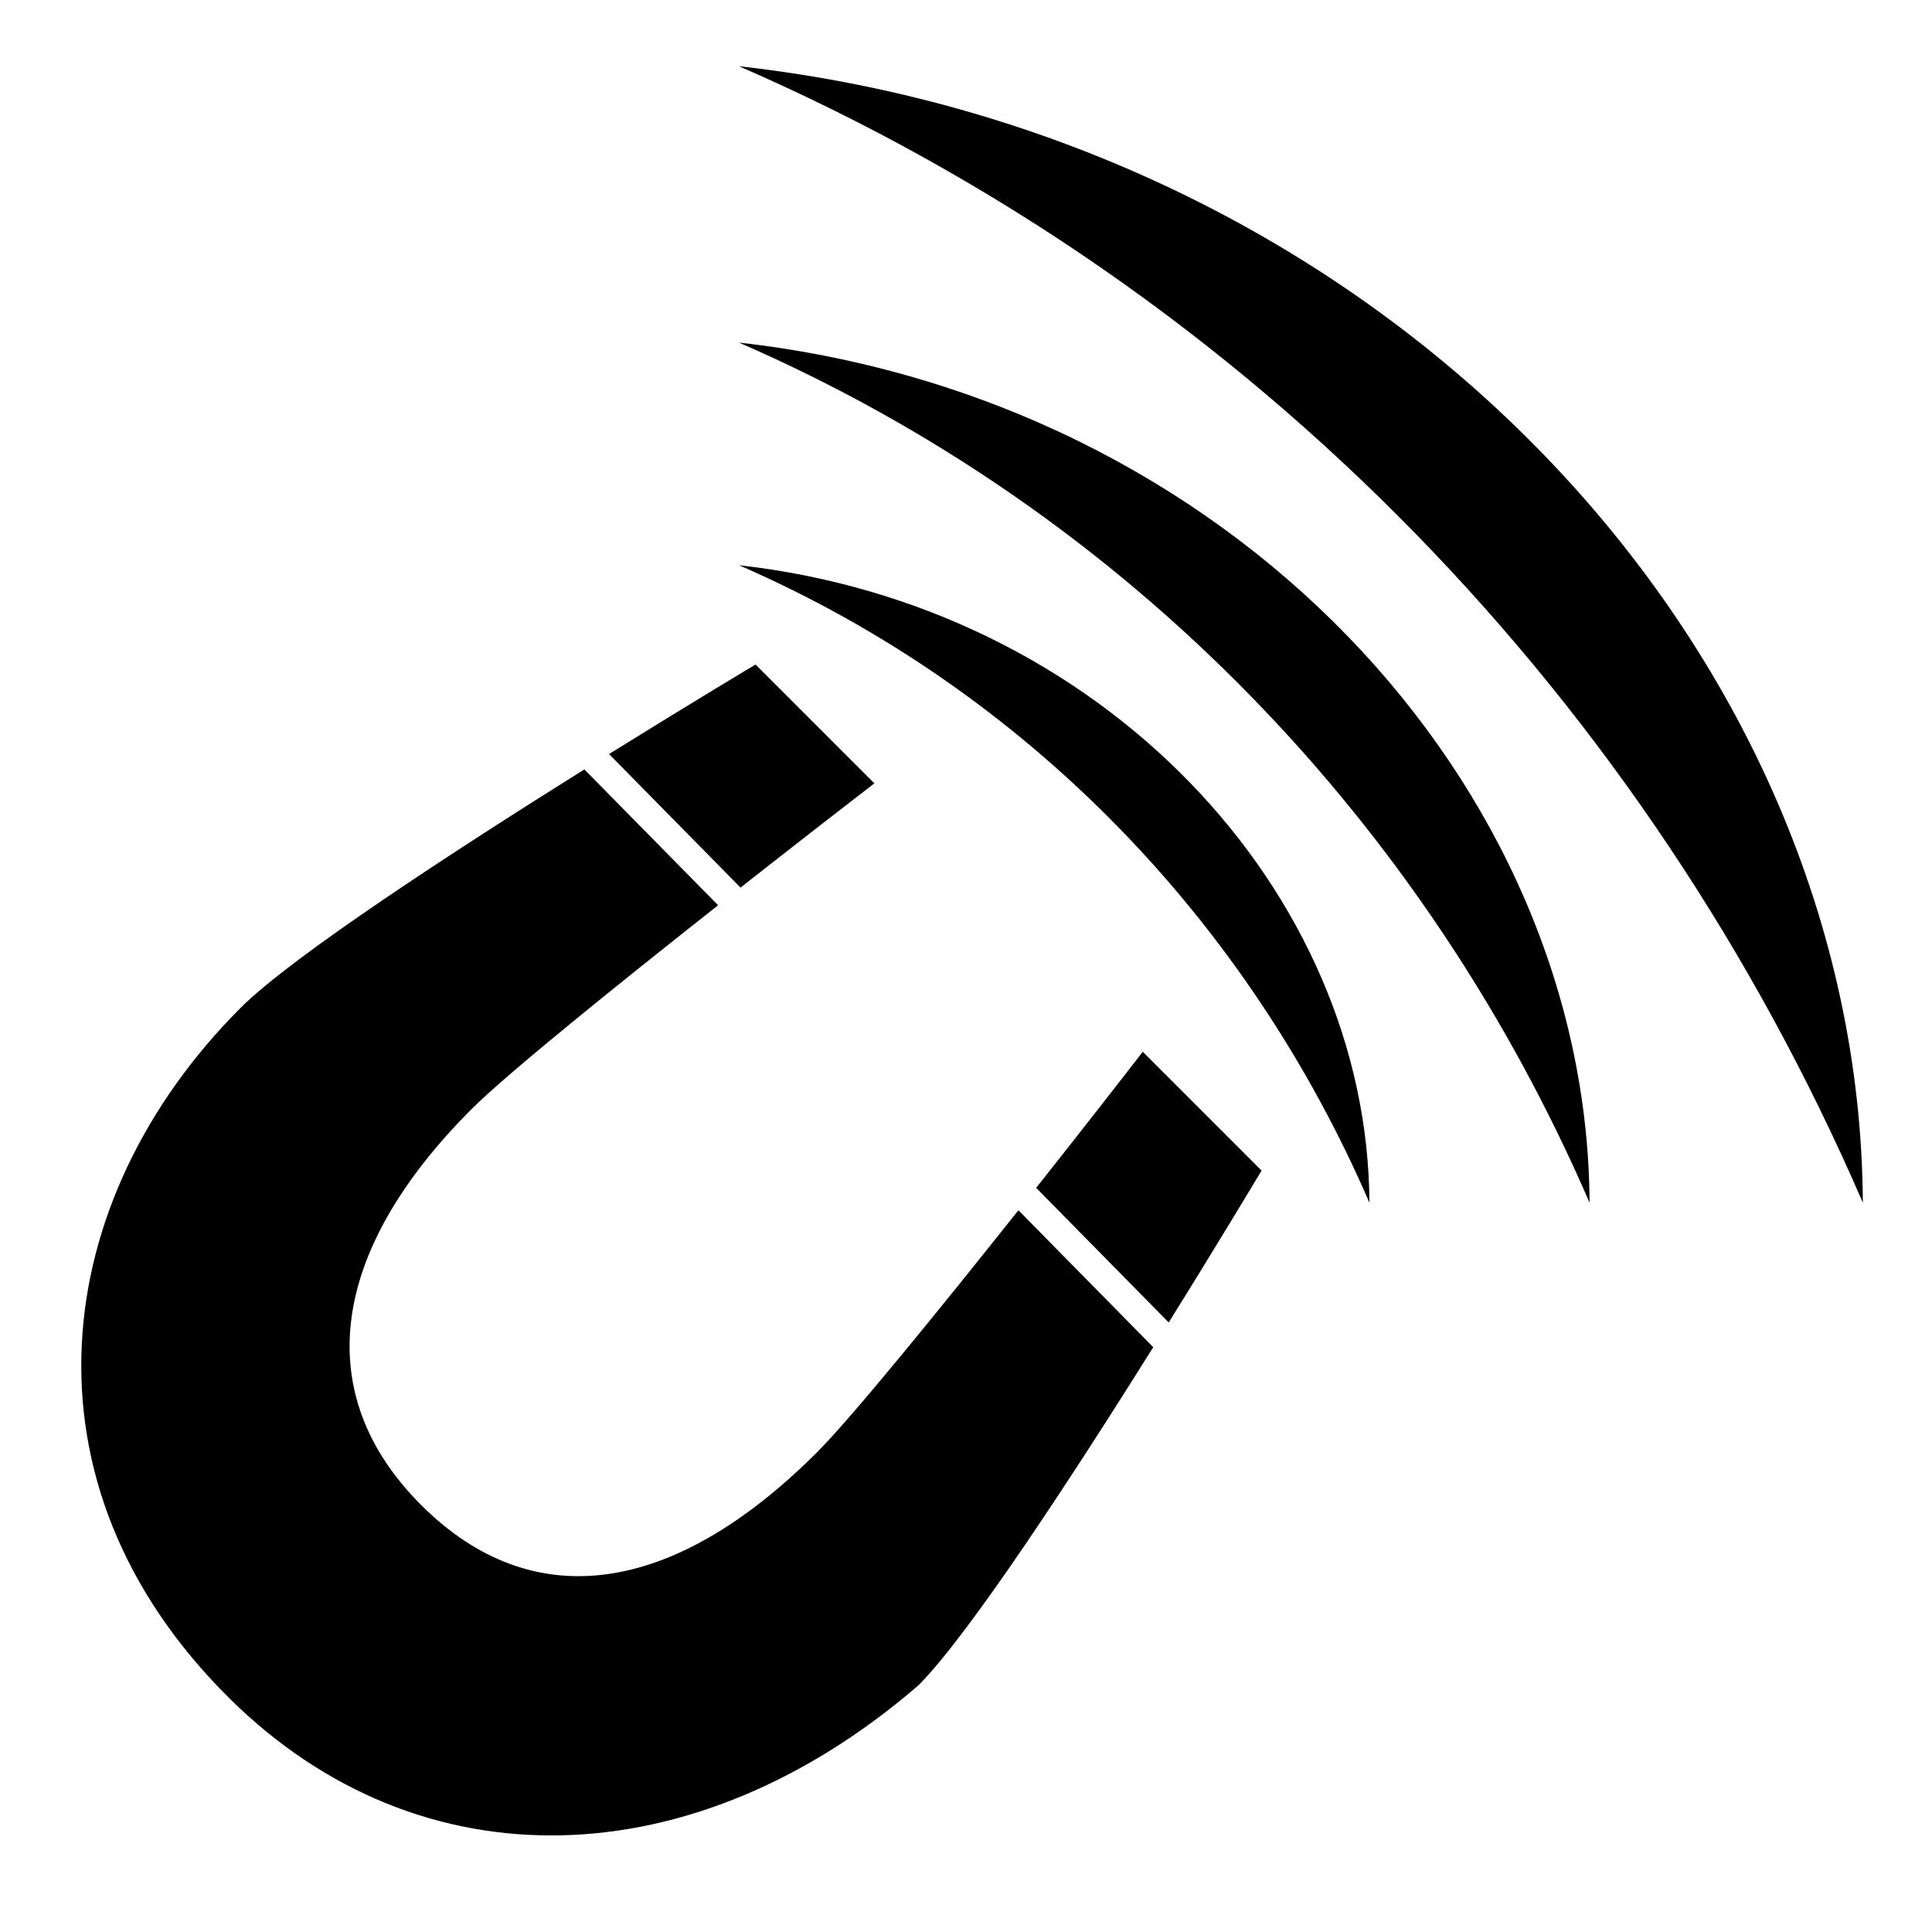 <svg xmlns="http://www.w3.org/2000/svg" width="1024px" height="1024px" viewBox="0 -64 1024 1024"><path d="M725.829 573.468c-63.822-147.643-180.099-270.861-334.121-337.887 193.021 21.674 333.214 173.245 334.121 337.887zM842.505 573.468c-86.111-199.207-242.992-365.454-450.802-455.884 260.427 29.245 449.574 233.746 450.802 455.884zM987.348 573.468c-113.778-263.208-321.065-482.869-595.641-602.361 344.099 38.646 594.020 308.852 595.641 602.361zM380.614 415.802c-52.398 41.343-111.806 89.185-130.593 107.969-76.259 76.264-85.059 151.671-26.823 209.903 58.236 58.234 132.741 49.169 209.903-27.987 18.589-18.591 65.636-76.568 106.68-128.231l71.471 72.589c-42.552 67.916-97.634 152.379-124.507 179.252-118.829 102.547-263.845 107.011-364.997 6.998h0.003c-115.179-113.881-95.845-264.494 5.827-366.166 27.255-27.255 113.758-83.535 182.148-126.321l70.887 71.994zM322.801 335.656c44.012-27.364 77.654-47.443 77.654-47.443l62.972 62.972c-12.29 9.467-39.604 30.626-70.928 55.258l-69.697-70.786zM549.193 565.588c25.156-31.777 46.868-59.644 56.495-72.136l62.972 62.972c0 0-20.951 35.103-49.22 80.51l-70.247-71.346z"/></svg>